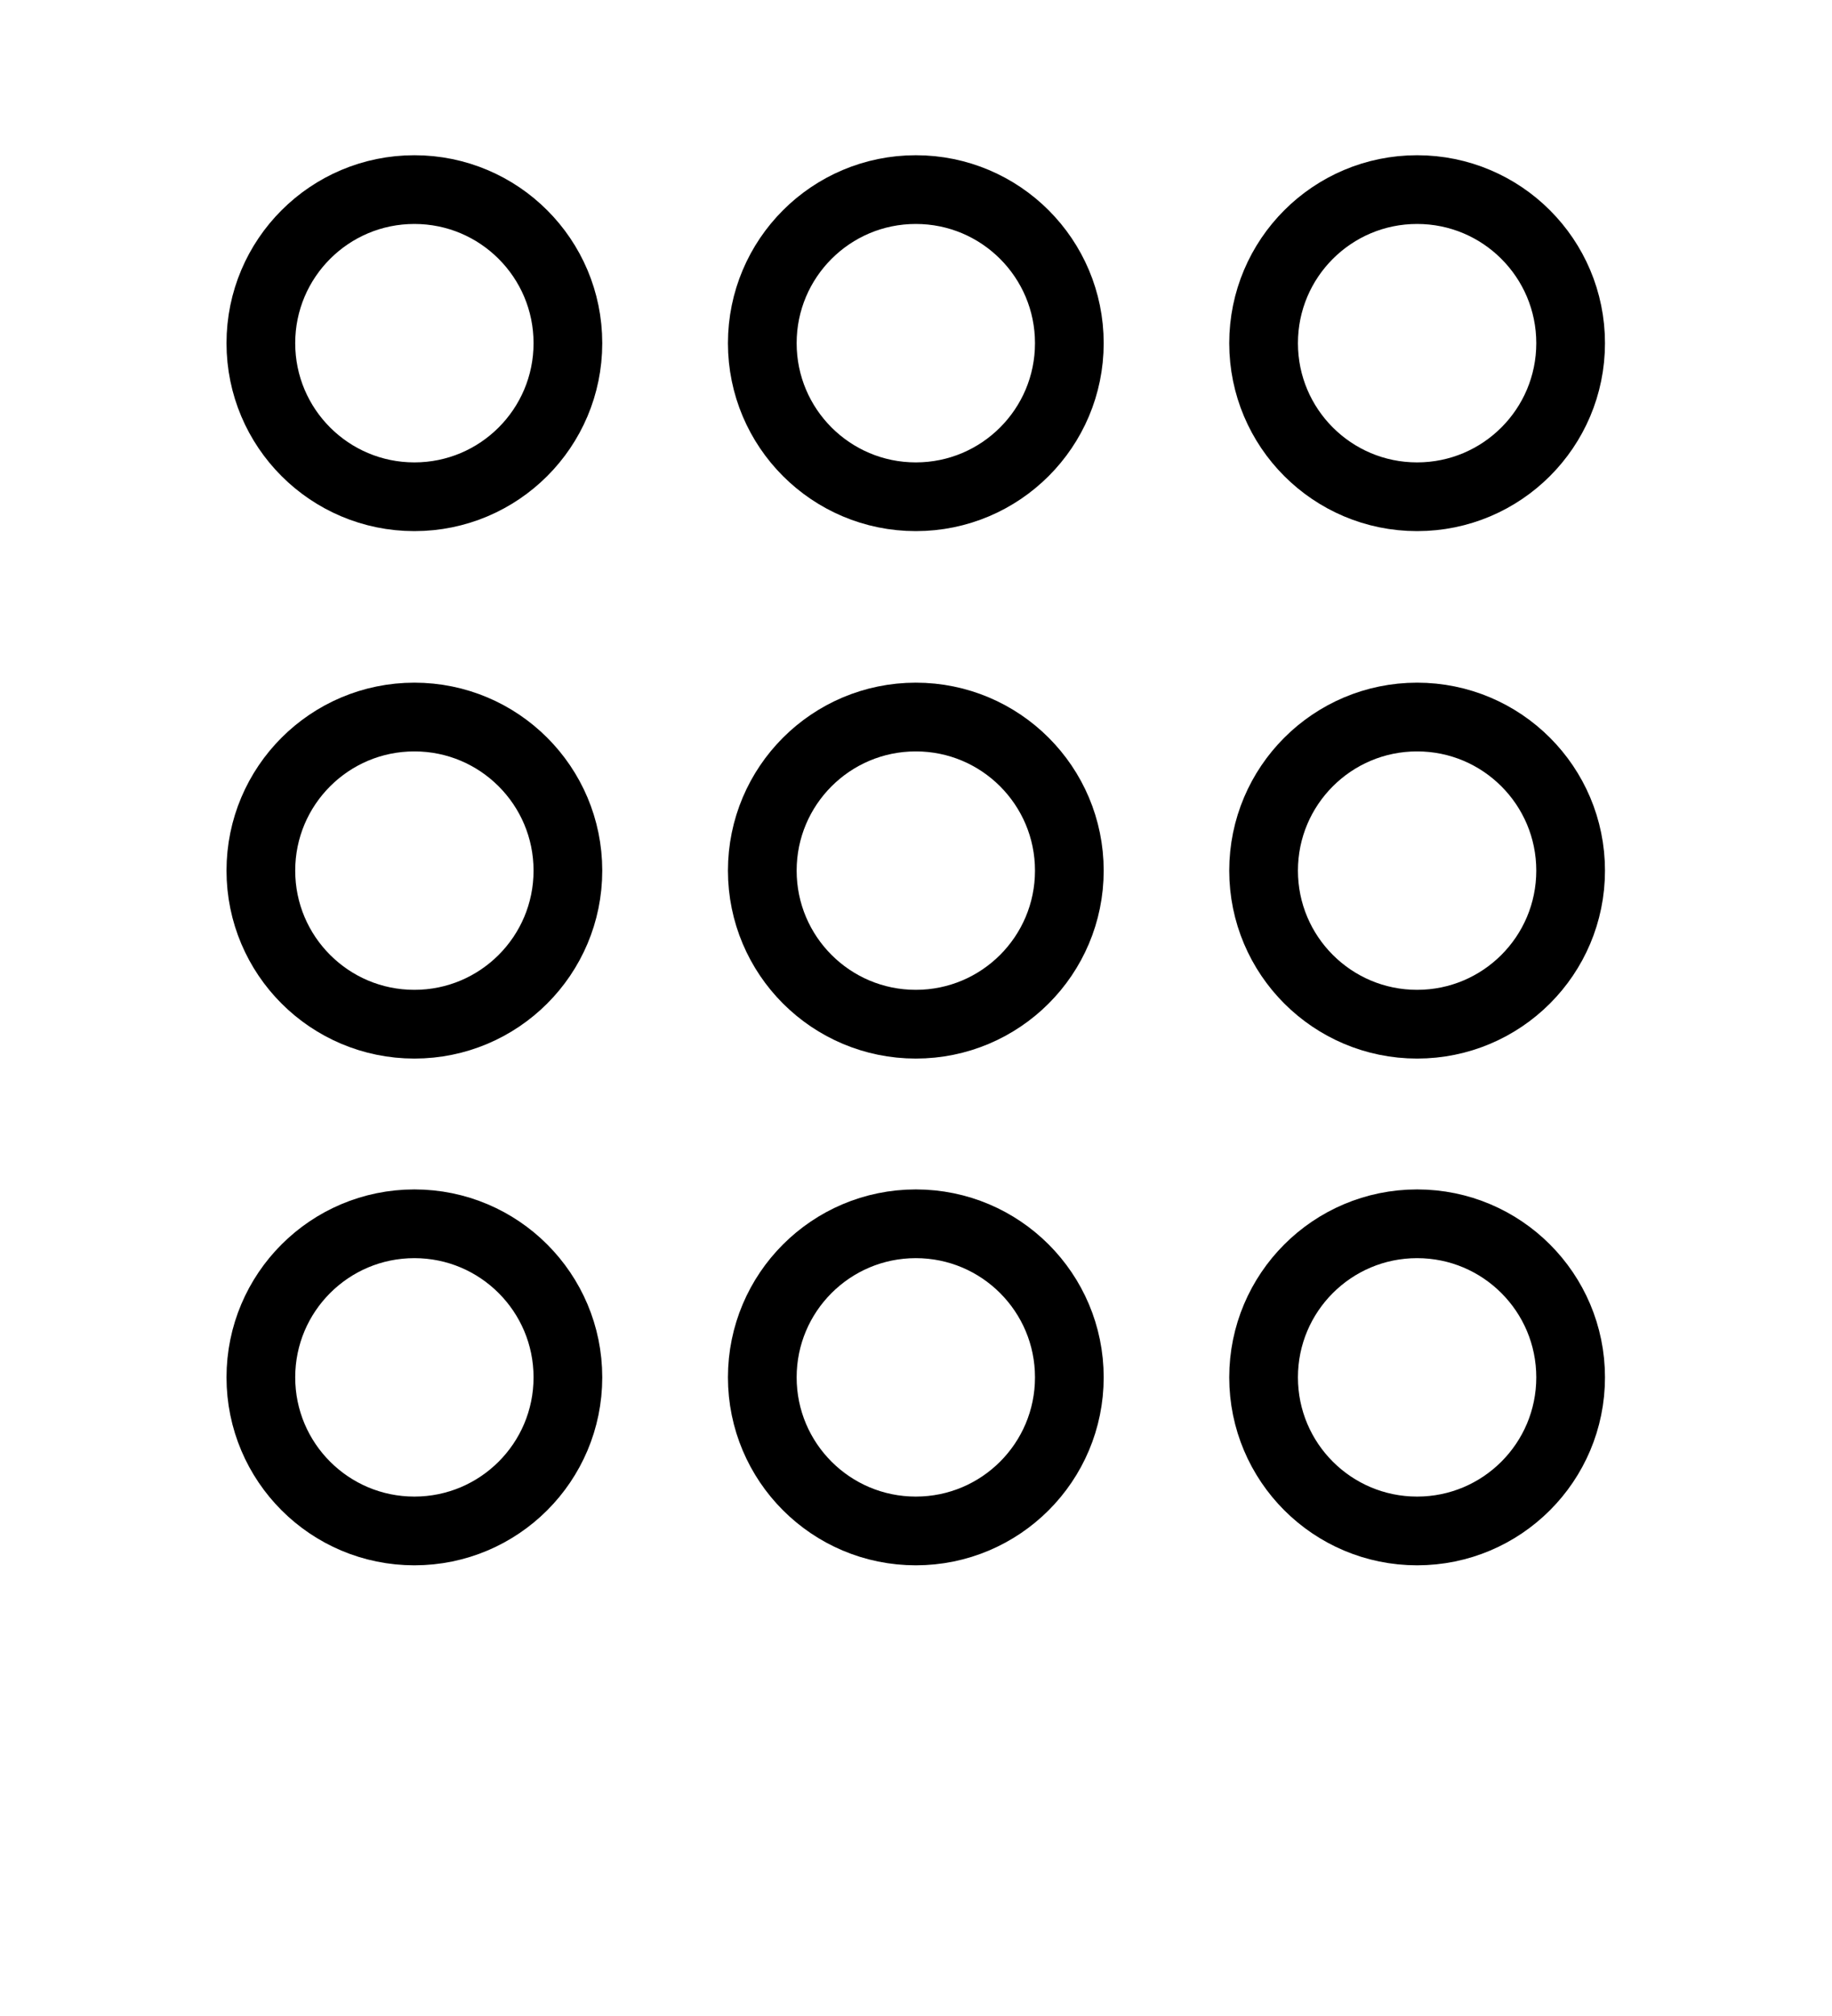<?xml version="1.0" encoding="UTF-8" standalone="no"?>
<svg
   xmlns:dc="http://purl.org/dc/elements/1.1/"
   xmlns:cc="http://creativecommons.org/ns#"
   xmlns:rdf="http://www.w3.org/1999/02/22-rdf-syntax-ns#"
   xmlns:svg="http://www.w3.org/2000/svg"
   xmlns="http://www.w3.org/2000/svg"
   xmlns:sodipodi="http://sodipodi.sourceforge.net/DTD/sodipodi-0.dtd"
   xmlns:inkscape="http://www.inkscape.org/namespaces/inkscape"
   inkscape:version="1.0 (4035a4fb49, 2020-05-01)"
   sodipodi:docname="nine.svg"
   id="svg23"
   version="1.1"
   viewBox="0 0 100 110">
  <defs
     id="defs27" />
  <sodipodi:namedview
     inkscape:document-rotation="0"
     inkscape:snap-grids="false"
     inkscape:snap-to-guides="true"
     inkscape:snap-bbox="false"
     inkscape:guide-bbox="true"
     showguides="true"
     inkscape:current-layer="svg23"
     inkscape:window-maximized="1"
     inkscape:window-y="0"
     inkscape:window-x="0"
     inkscape:cy="62.123696"
     inkscape:cx="-41.632148"
     inkscape:zoom="2.15"
     showgrid="false"
     id="namedview25"
     inkscape:window-height="1020"
     inkscape:window-width="1920"
     inkscape:pageshadow="2"
     inkscape:pageopacity="0"
     guidetolerance="10"
     gridtolerance="10"
     objecttolerance="10"
     borderopacity="1"
     bordercolor="#666666"
     pagecolor="#ffffff" />
  <circle
     transform="rotate(-90)"
     r="8.38"
     cy="22.619"
     cx="-18.725"
     id="path828"
     style="fill:none;fill-opacity:1;stroke:#000000;stroke-width:3.75;stroke-miterlimit:4;stroke-dasharray:none;stroke-opacity:1" />
  <circle
     transform="rotate(-90)"
     r="8.38"
     cy="77.353"
     cx="-18.725"
     id="path828-5"
     style="fill:none;fill-opacity:1;stroke:#000000;stroke-width:3.75;stroke-miterlimit:4;stroke-dasharray:none;stroke-opacity:1" />
  <circle
     transform="rotate(-90)"
     r="8.38"
     cy="22.619"
     cx="-47.504"
     id="path828-7"
     style="fill:none;fill-opacity:1;stroke:#000000;stroke-width:3.75;stroke-miterlimit:4;stroke-dasharray:none;stroke-opacity:1" />
  <circle
     transform="rotate(-90)"
     r="8.38"
     cy="77.353"
     cx="-47.504"
     id="path828-5-6"
     style="fill:none;fill-opacity:1;stroke:#000000;stroke-width:3.75;stroke-miterlimit:4;stroke-dasharray:none;stroke-opacity:1" />
  <circle
     transform="rotate(-90)"
     r="8.38"
     cy="49.99"
     cx="-18.725"
     id="path828-3"
     style="fill:none;fill-opacity:1;stroke:#000000;stroke-width:3.75;stroke-miterlimit:4;stroke-dasharray:none;stroke-opacity:1" />
  <circle
     transform="rotate(-90)"
     r="8.38"
     cy="49.99"
     cx="-47.504"
     id="path828-7-3"
     style="fill:none;fill-opacity:1;stroke:#000000;stroke-width:3.75;stroke-miterlimit:4;stroke-dasharray:none;stroke-opacity:1" />
  <circle
     transform="rotate(-90)"
     r="8.38"
     cy="22.619"
     cx="-75.154"
     id="path828-7-7"
     style="fill:none;fill-opacity:1;stroke:#000000;stroke-width:3.75;stroke-miterlimit:4;stroke-dasharray:none;stroke-opacity:1" />
  <circle
     transform="rotate(-90)"
     r="8.38"
     cy="77.353"
     cx="-75.154"
     id="path828-5-6-3"
     style="fill:none;fill-opacity:1;stroke:#000000;stroke-width:3.75;stroke-miterlimit:4;stroke-dasharray:none;stroke-opacity:1" />
  <circle
     transform="rotate(-90)"
     r="8.38"
     cy="49.99"
     cx="-75.154"
     id="path828-7-3-2"
     style="fill:none;fill-opacity:1;stroke:#000000;stroke-width:3.75;stroke-miterlimit:4;stroke-dasharray:none;stroke-opacity:1" />
</svg>
